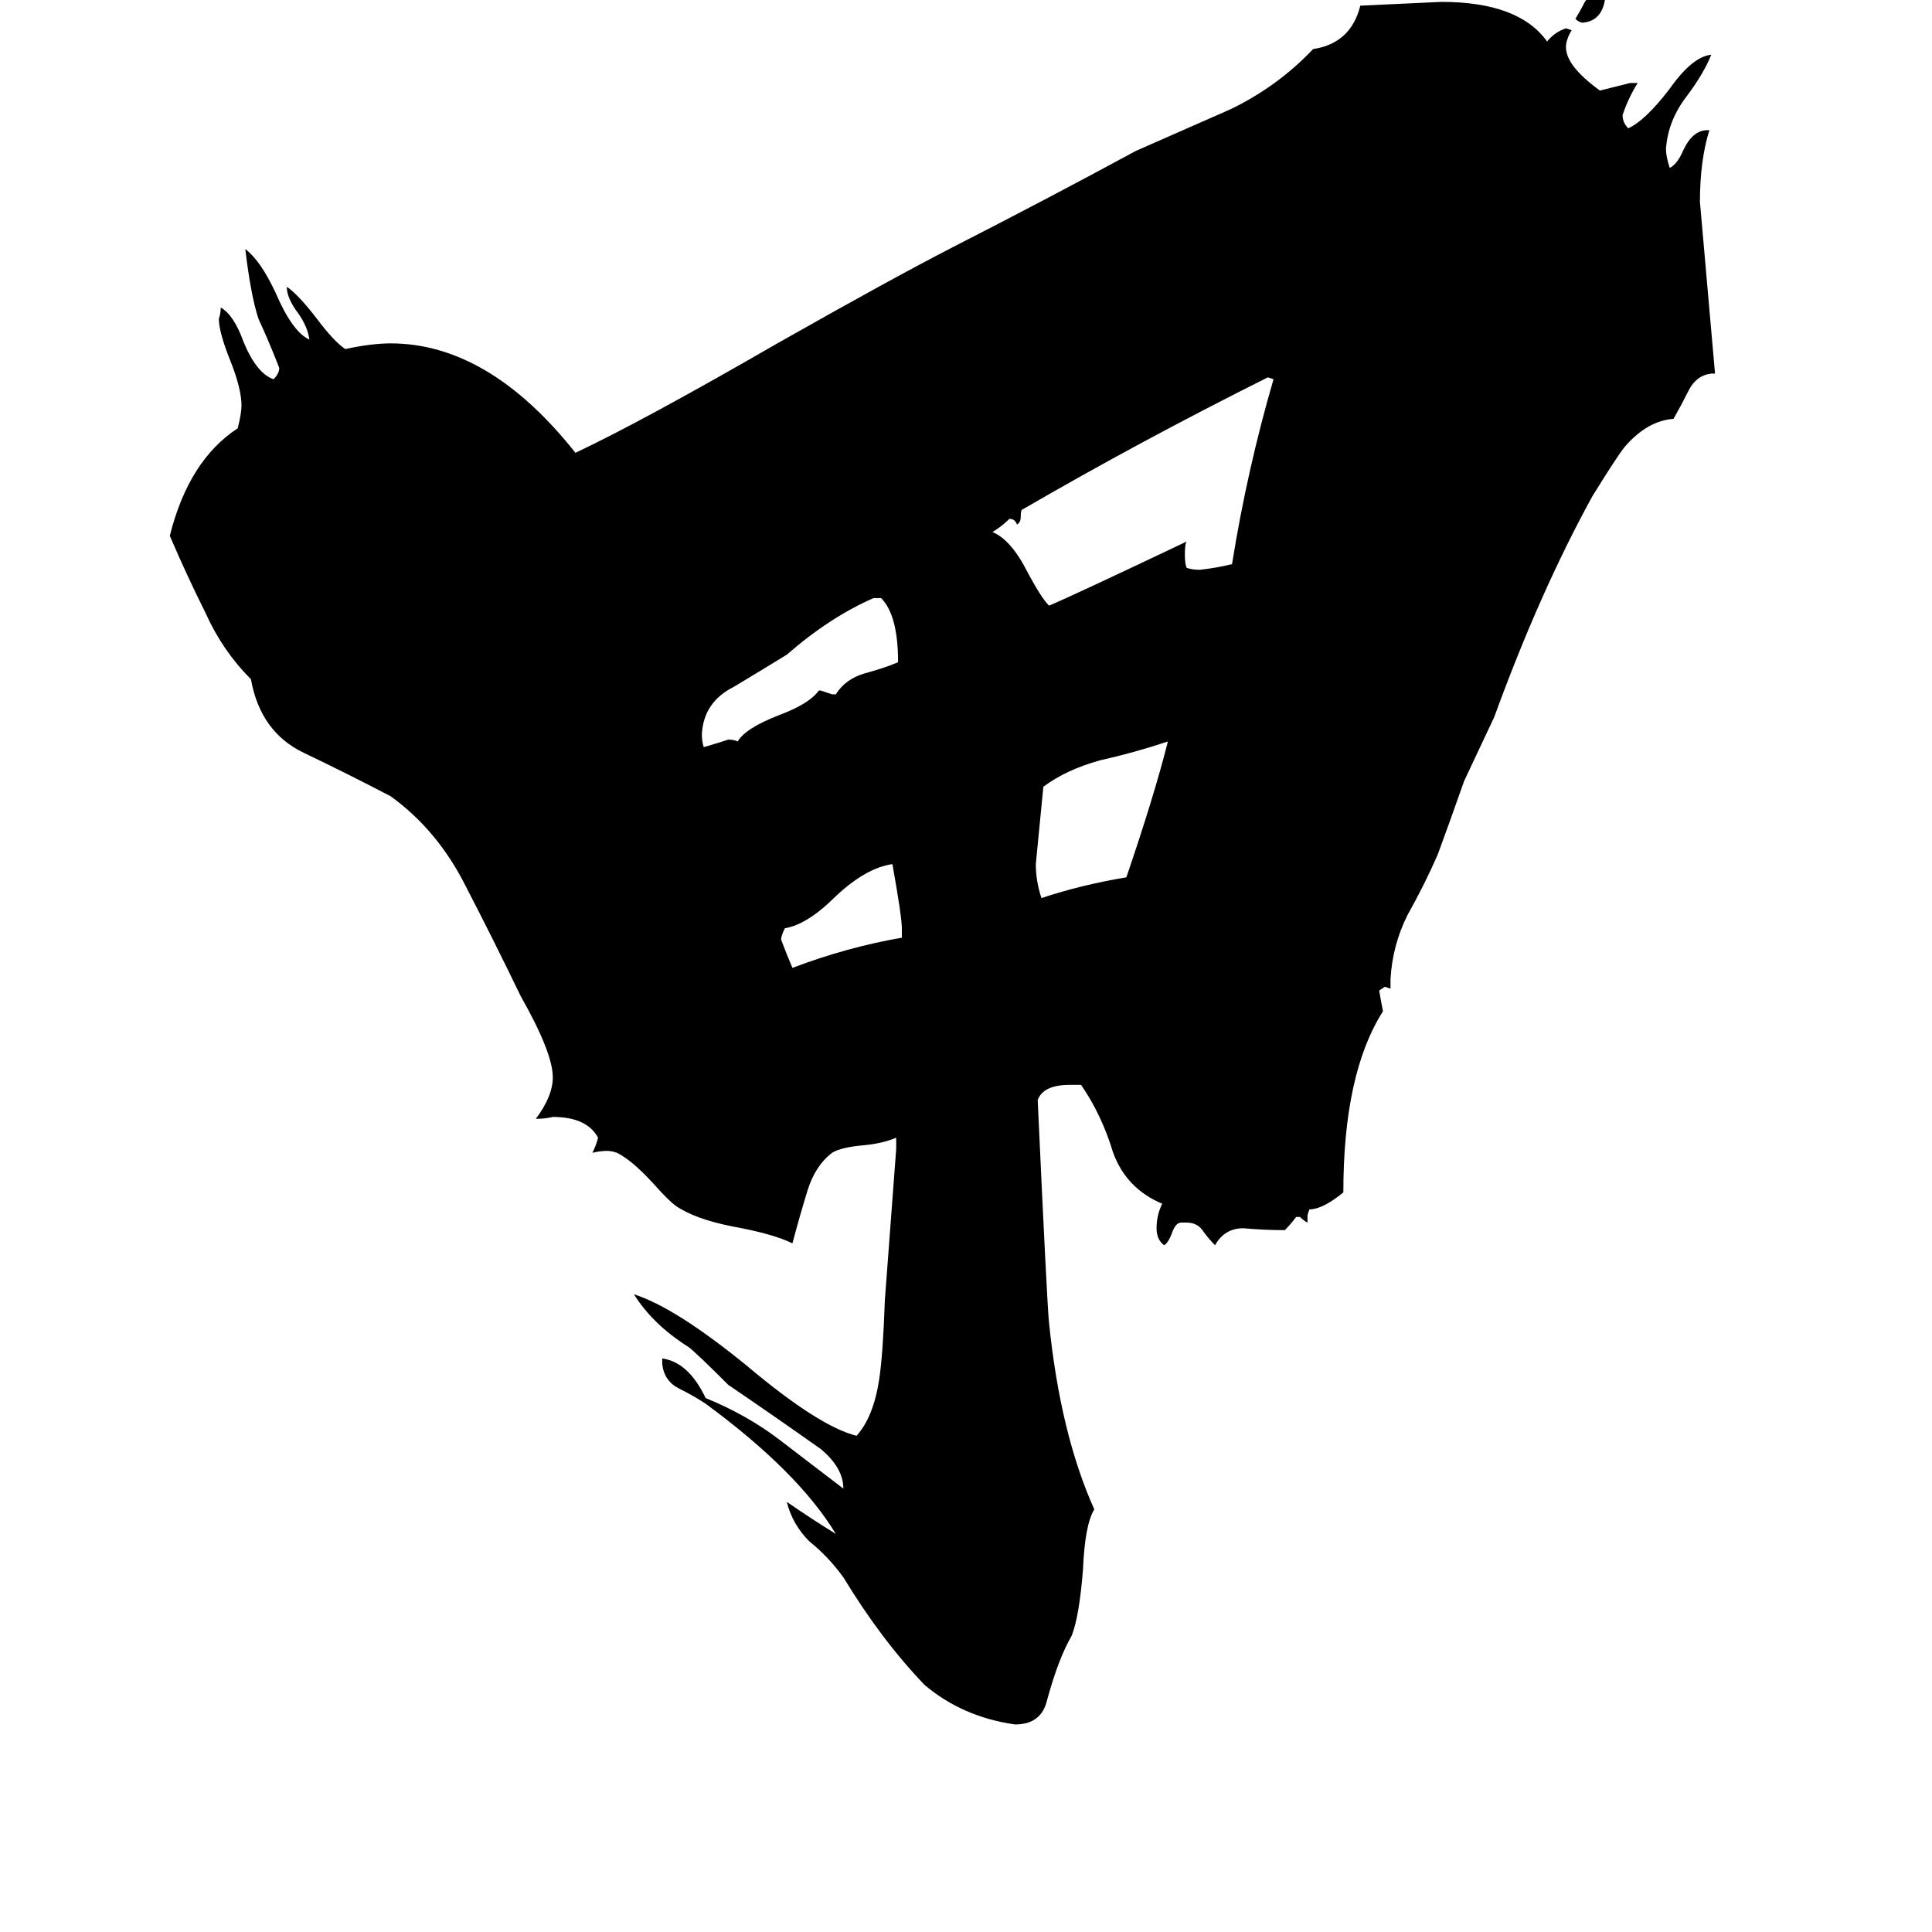 <svg xmlns="http://www.w3.org/2000/svg" viewBox="0 -800 1024 1024">
	<path fill="#000000" d="M851 -804V-803Q850 -789 839 -788Q837 -788 835 -790Q838 -795 840 -799Q843 -804 849 -804ZM478 -303V-308Q478 -314 473 -342Q459 -340 443 -325Q428 -310 416 -308Q414 -304 414 -302Q417 -294 420 -287Q449 -298 478 -303ZM441 -432H443Q448 -440 458 -443Q469 -446 476 -449Q476 -474 467 -483H463Q440 -473 417 -453Q404 -445 389 -436Q373 -428 372 -411Q372 -407 373 -404Q380 -406 386 -408Q389 -408 391 -407Q395 -414 413 -421Q429 -427 434 -434H435Q438 -433 441 -432ZM597 -335Q612 -379 619 -407Q601 -401 583 -397Q565 -392 553 -383Q551 -362 549 -342Q549 -333 552 -324Q573 -331 597 -335ZM653 -501Q661 -551 675 -599L672 -600Q604 -566 542 -530Q541 -530 541 -526Q541 -523 539 -522Q538 -525 535 -525Q531 -521 526 -518Q536 -514 545 -496Q552 -483 556 -479Q568 -484 629 -513Q628 -512 628 -506Q628 -501 629 -499Q632 -498 636 -498Q645 -499 653 -501ZM693 -156V-152Q691 -153 689 -155H687Q684 -151 681 -148Q670 -148 659 -149Q649 -149 644 -140Q641 -143 638 -147Q635 -152 629 -152H626Q623 -152 621 -146Q619 -141 617 -140Q613 -143 613 -149Q613 -156 616 -162Q597 -170 590 -189Q584 -209 573 -225H567Q553 -225 550 -217Q555 -108 556 -99Q562 -40 580 0Q575 8 574 32Q572 57 568 67Q561 79 555 101Q552 114 538 114Q510 110 490 93Q467 69 447 36Q439 25 429 17Q420 8 417 -4Q430 5 443 13Q423 -20 374 -56Q368 -60 360 -64Q352 -68 351 -77V-80Q365 -78 374 -59Q396 -50 413 -37Q430 -24 447 -11Q447 -22 435 -32Q411 -49 386 -66Q369 -83 365 -86Q346 -98 336 -114Q358 -107 396 -76Q434 -44 454 -39Q463 -49 466 -69Q468 -82 469 -111Q472 -151 475 -191V-197Q468 -194 458 -193Q446 -192 441 -189Q432 -182 428 -169Q424 -156 420 -141Q410 -146 388 -150Q368 -154 358 -161Q354 -164 346 -173Q335 -185 327 -189Q324 -190 322 -190Q318 -190 314 -189Q316 -193 317 -197Q311 -208 293 -208Q289 -207 284 -207Q293 -219 293 -229Q293 -242 276 -272Q262 -301 247 -330Q232 -360 207 -378Q184 -390 161 -401Q138 -412 133 -440Q118 -455 109 -475Q99 -495 90 -516Q100 -556 126 -573Q128 -581 128 -585Q128 -594 122 -609Q116 -624 116 -631Q117 -634 117 -637Q124 -633 129 -619Q136 -602 145 -599Q148 -602 148 -605Q143 -618 137 -631Q133 -643 130 -668Q138 -662 146 -645Q155 -624 164 -620Q163 -627 158 -634Q152 -642 152 -648Q158 -644 168 -631Q177 -619 183 -615Q197 -618 207 -618Q259 -618 305 -560Q341 -577 412 -618Q472 -652 505 -669Q554 -694 602 -720Q627 -731 652 -742Q677 -754 696 -774Q716 -777 721 -797Q743 -798 764 -799Q805 -799 820 -778Q824 -783 830 -785L833 -784Q830 -779 830 -775Q830 -765 848 -752Q856 -754 864 -756H868Q863 -748 860 -739Q860 -735 863 -732Q872 -736 885 -753Q897 -770 907 -771Q903 -761 894 -749Q884 -736 883 -721Q883 -717 885 -711Q889 -713 892 -720Q897 -731 905 -731H906Q901 -715 901 -693Q905 -647 909 -602H907Q899 -601 895 -593Q891 -585 887 -578Q873 -577 861 -563Q857 -558 844 -537Q816 -486 792 -420Q784 -403 776 -386Q769 -366 762 -347Q755 -331 746 -315Q738 -299 737 -281V-276L734 -277L731 -275Q732 -269 733 -264Q712 -231 712 -168Q701 -159 694 -159Z"/>
</svg>